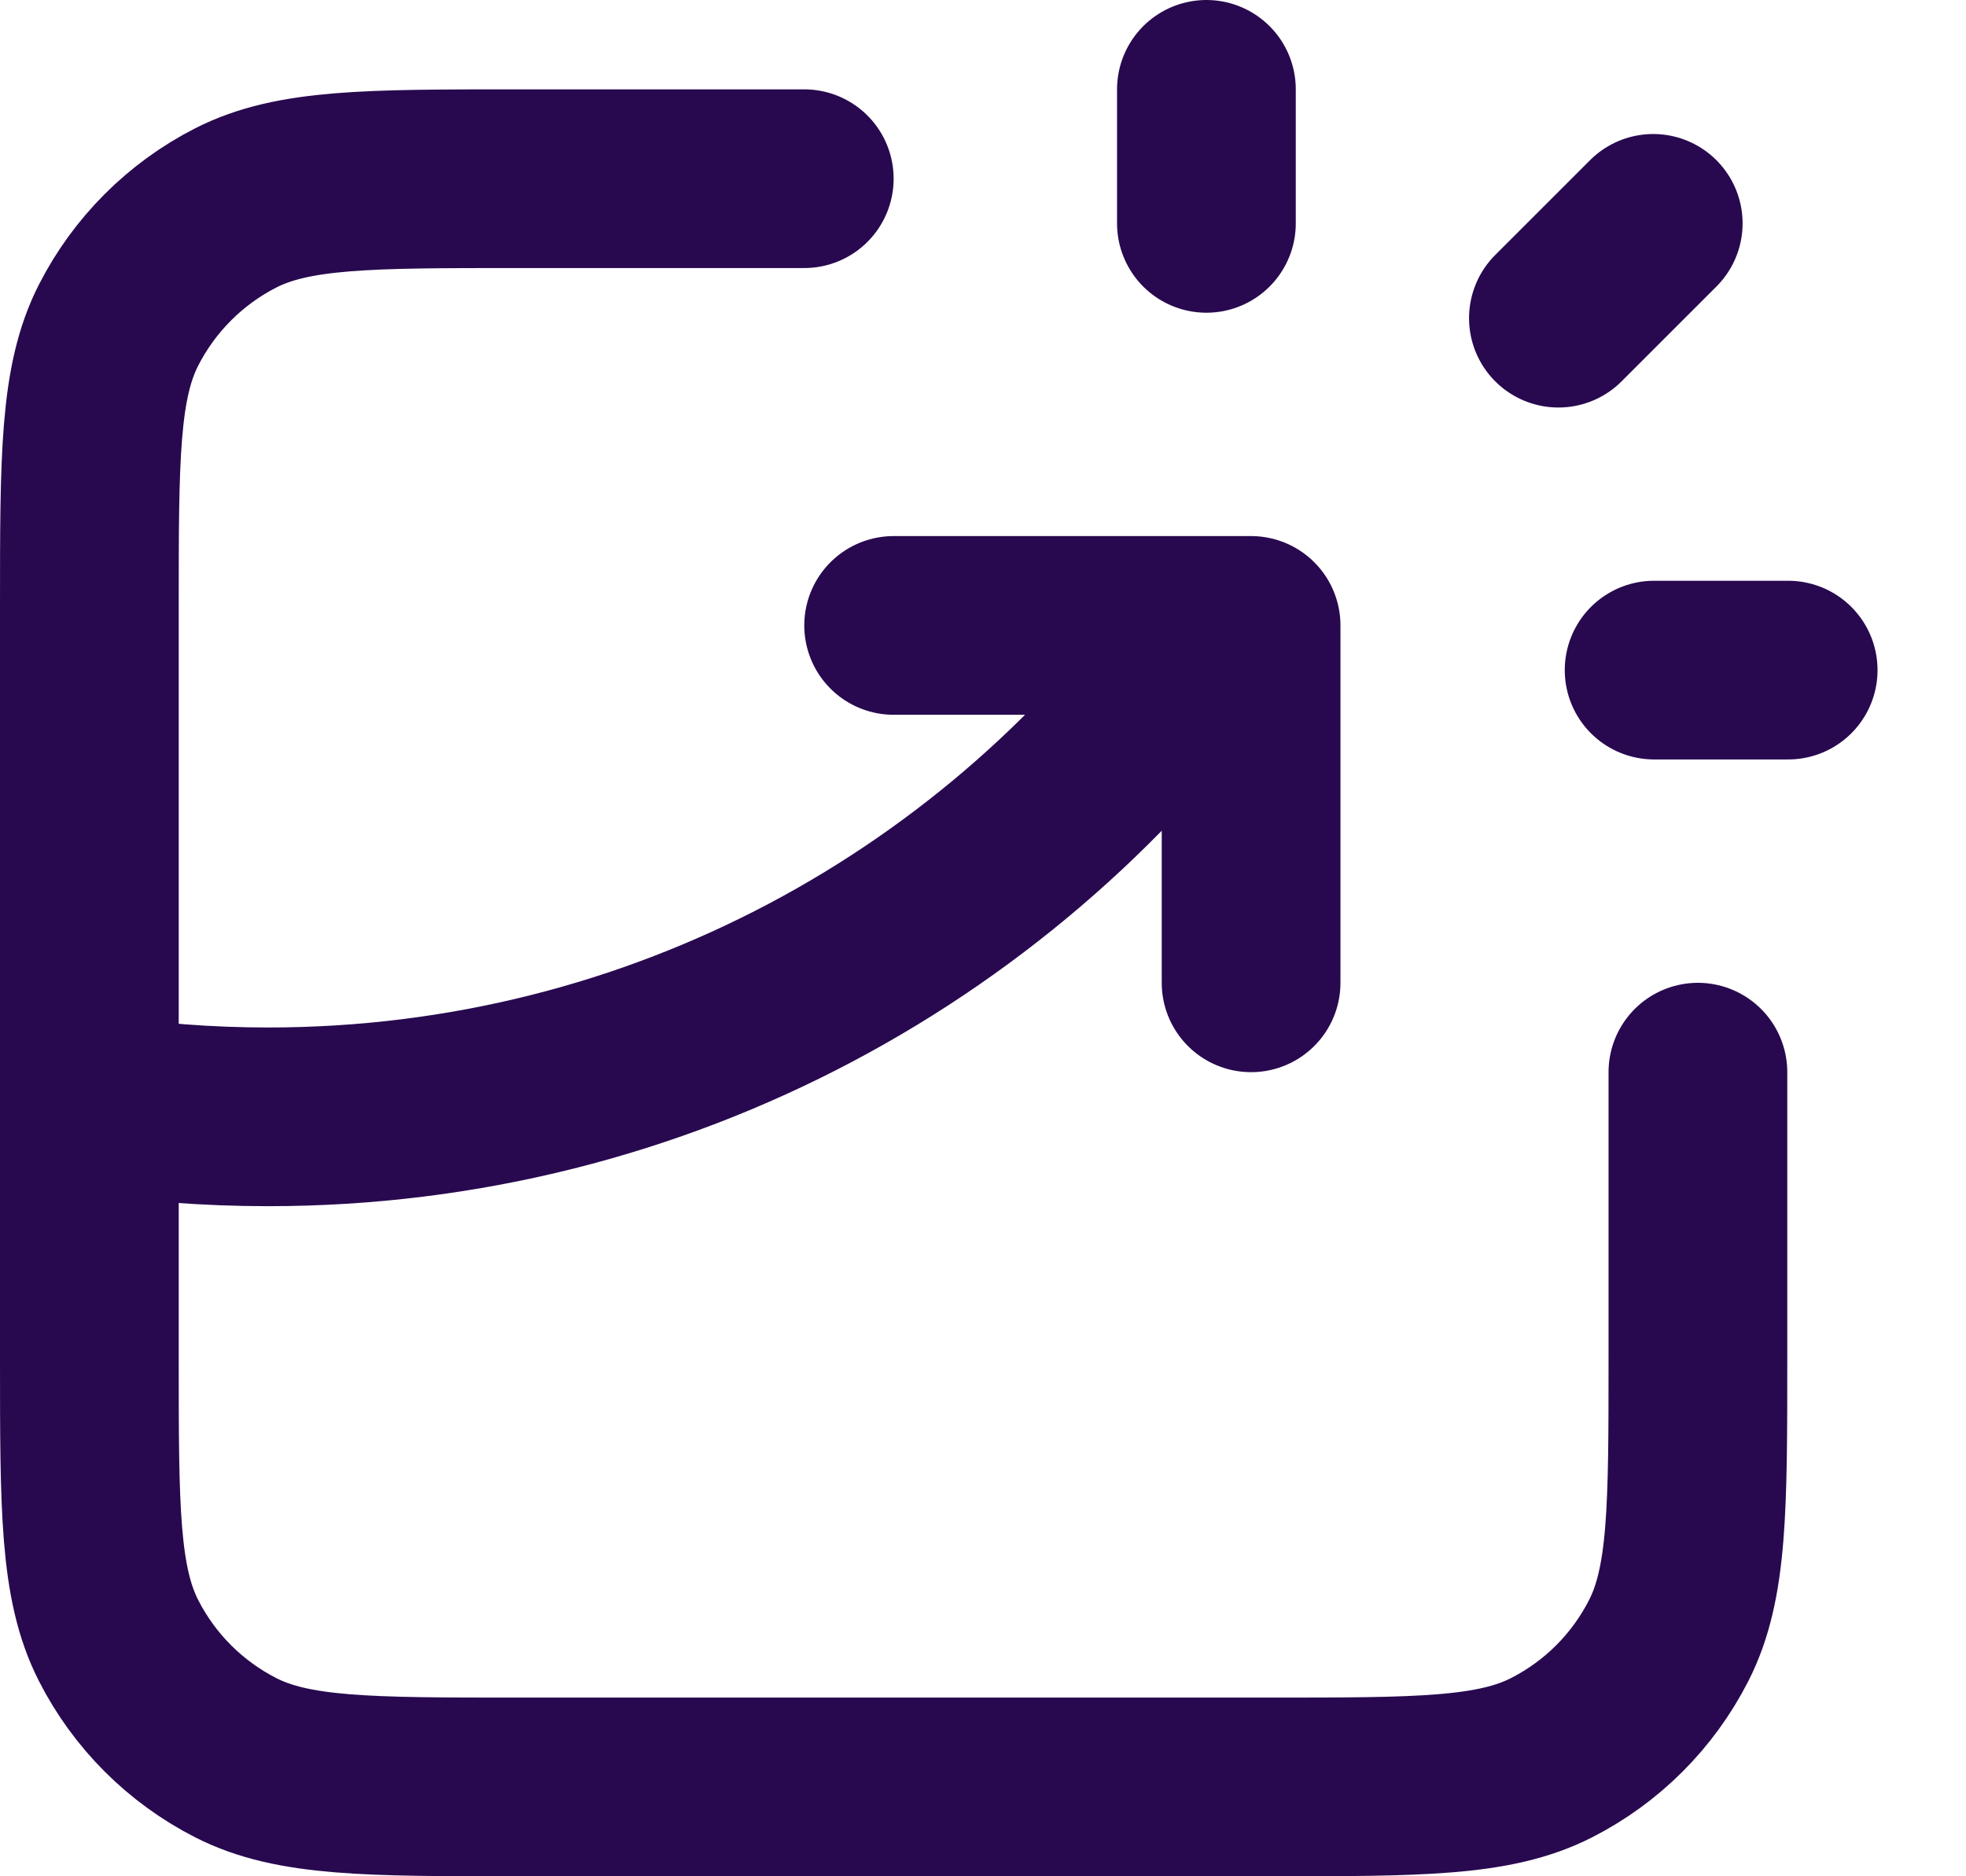 <svg width="22" height="21" viewBox="0 0 22 21" fill="none" xmlns="http://www.w3.org/2000/svg">
<path d="M9 2H5.8C4.12 2 3.28 2 2.638 2.327C2.074 2.615 1.615 3.074 1.327 3.638C1 4.28 1 5.12 1 6.8V15.2C1 16.88 1 17.72 1.327 18.362C1.615 18.927 2.074 19.385 2.638 19.673C3.28 20 4.12 20 5.8 20H14.2C15.88 20 16.72 20 17.362 19.673C17.927 19.385 18.385 18.927 18.673 18.362C19 17.72 19 16.88 19 15.2V12M10 7H14V11M13.5 2.5V1M17.439 3.561L18.5 2.5M18.51 7.5H20.01M1 12.347C1.652 12.448 2.32 12.5 3 12.5C7.386 12.5 11.265 10.328 13.62 7" stroke="#28094F" stroke-width="2" stroke-linecap="round" stroke-linejoin="round"/>
</svg>
